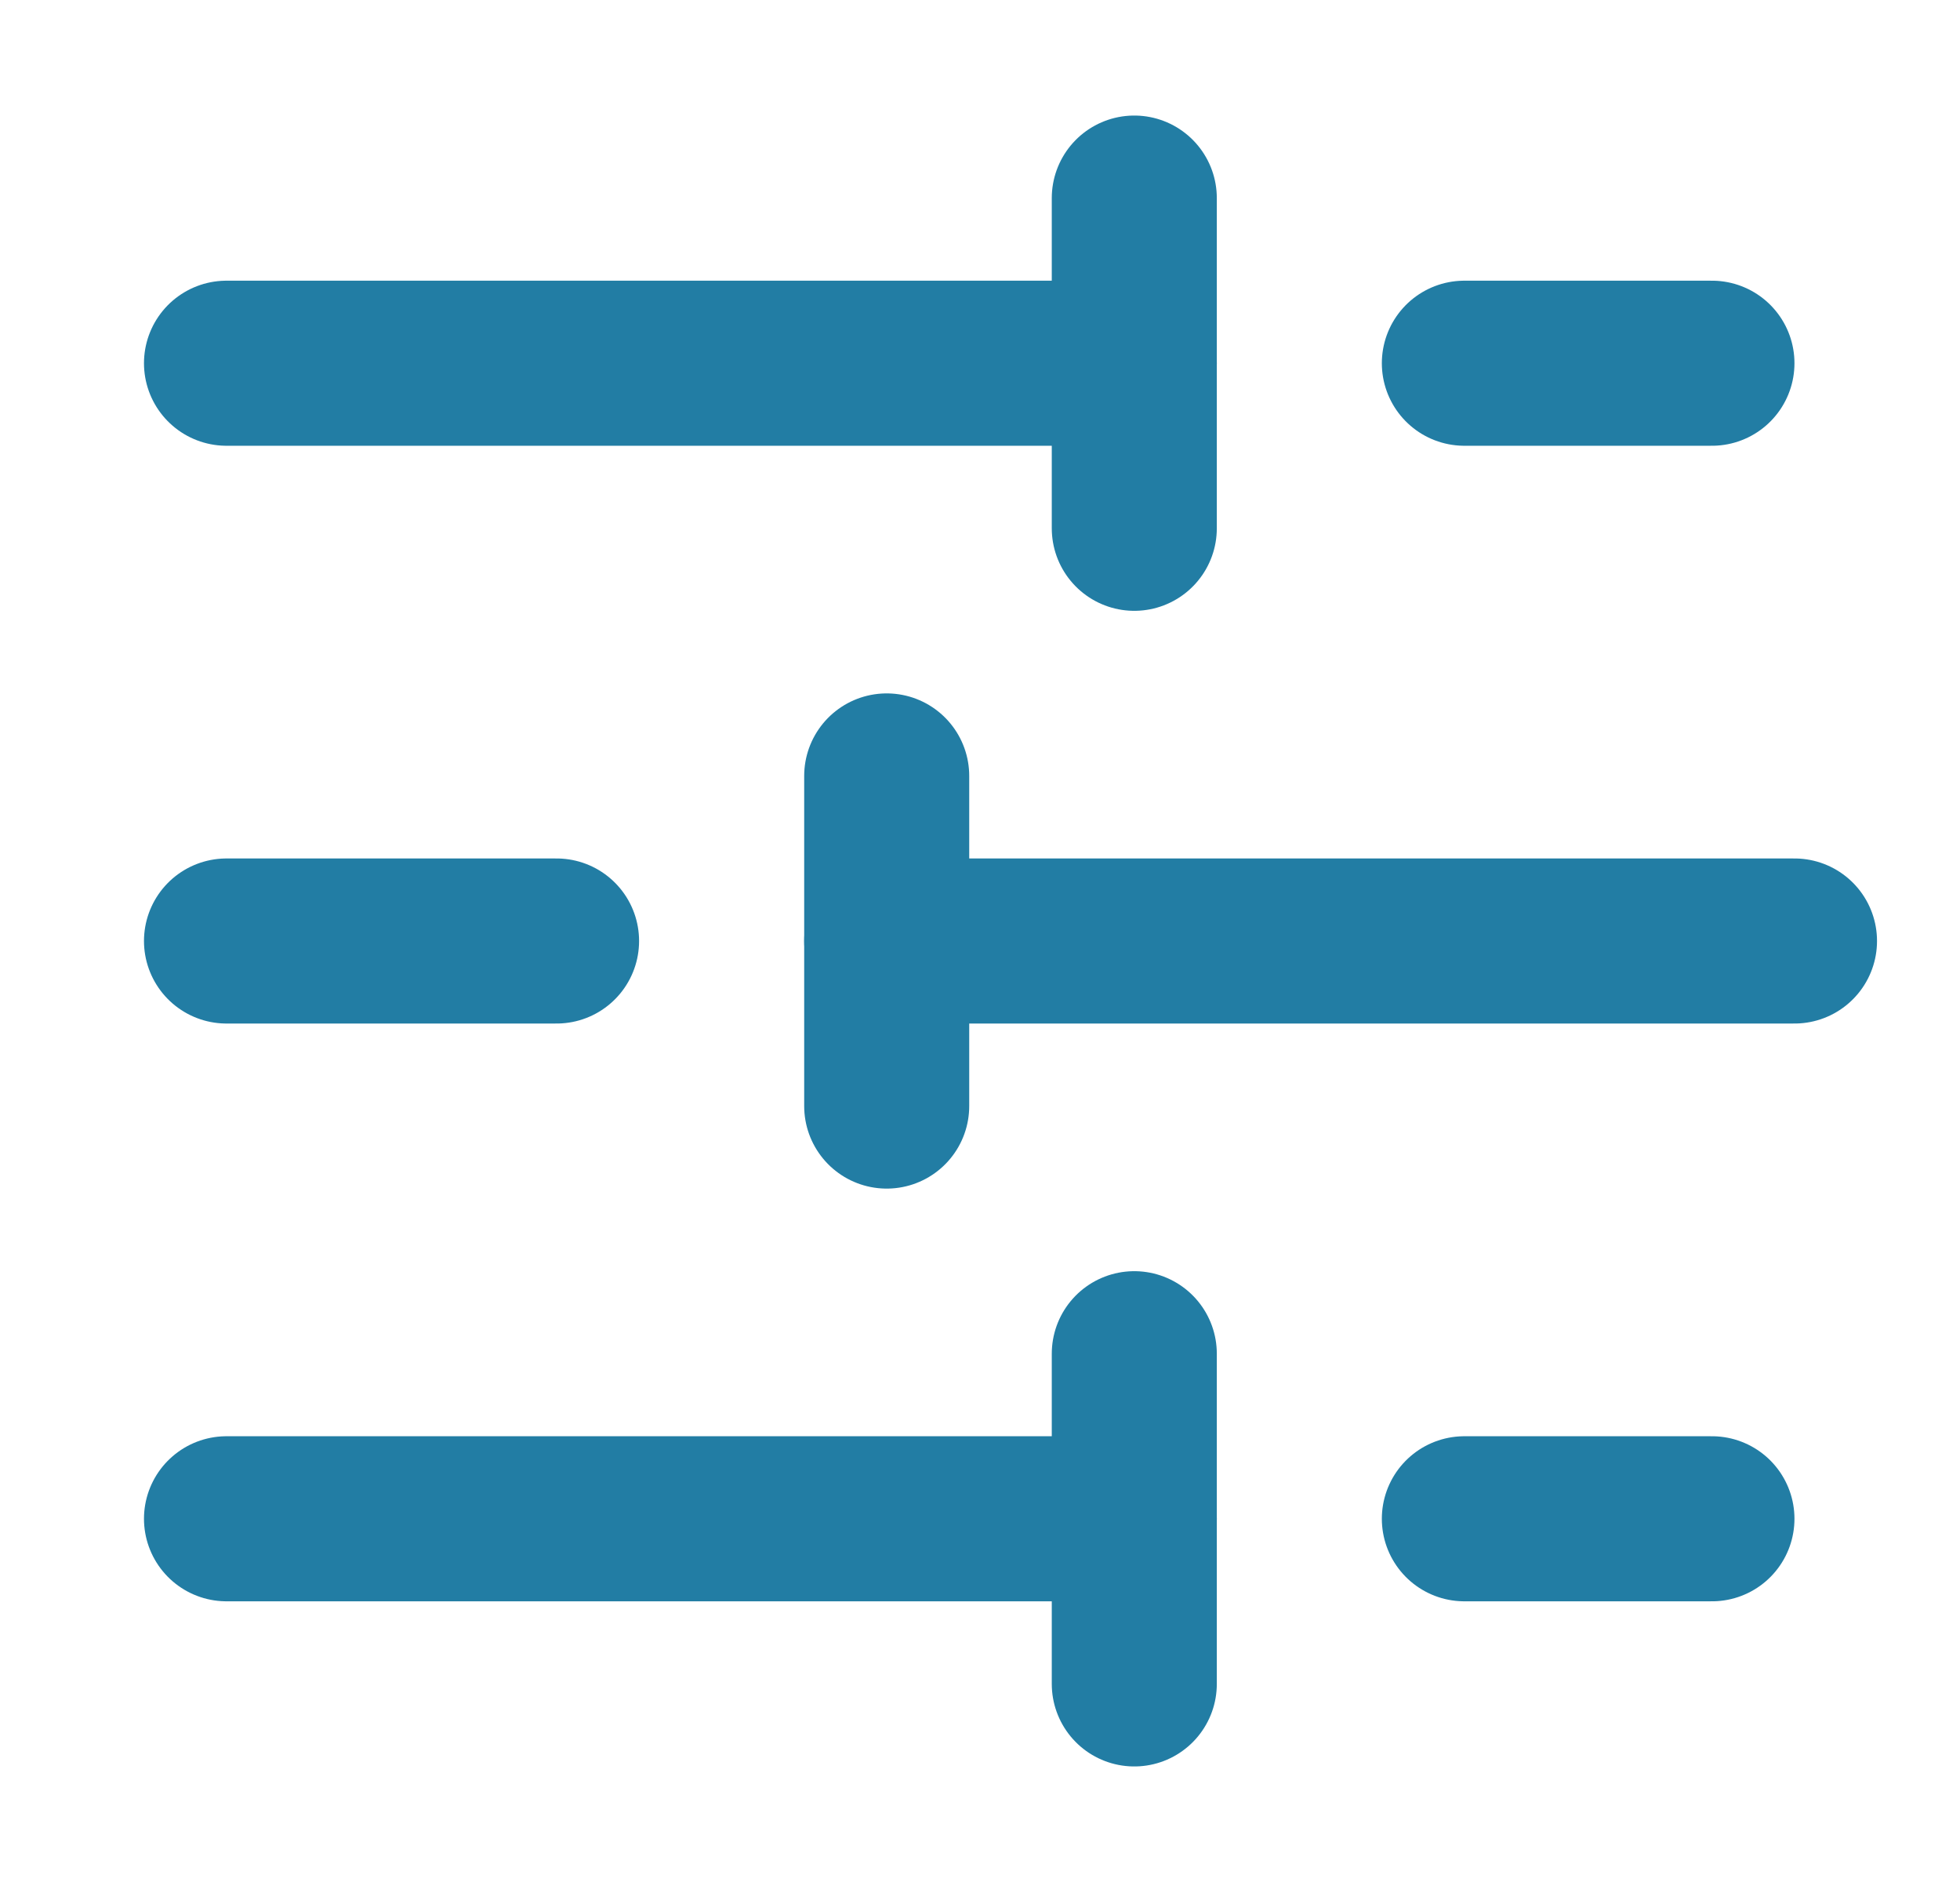 <svg width="25" height="24" viewBox="0 0 25 24" fill="none" xmlns="http://www.w3.org/2000/svg">
<path d="M21.836 4.632H18.678" stroke="#227DA4" stroke-width="2.105" stroke-linecap="round" stroke-linejoin="round"/>
<path d="M14.468 2.526V6.737" stroke="#227DA4" stroke-width="2.105" stroke-linecap="round" stroke-linejoin="round"/>
<path d="M14.468 4.632H2.889" stroke="#227DA4" stroke-width="2.105" stroke-linecap="round" stroke-linejoin="round"/>
<path d="M7.099 12H2.889" stroke="#227DA4" stroke-width="2.105" stroke-linecap="round" stroke-linejoin="round"/>
<path d="M11.31 9.895V14.105" stroke="#227DA4" stroke-width="2.105" stroke-linecap="round" stroke-linejoin="round"/>
<path d="M22.889 12H11.31" stroke="#227DA4" stroke-width="2.105" stroke-linecap="round" stroke-linejoin="round"/>
<path d="M21.836 19.368H18.678" stroke="#227DA4" stroke-width="2.105" stroke-linecap="round" stroke-linejoin="round"/>
<path d="M14.468 17.263V21.474" stroke="#227DA4" stroke-width="2.105" stroke-linecap="round" stroke-linejoin="round"/>
<path d="M14.468 19.368H2.889" stroke="#227DA4" stroke-width="2.105" stroke-linecap="round" stroke-linejoin="round"/>
</svg>
